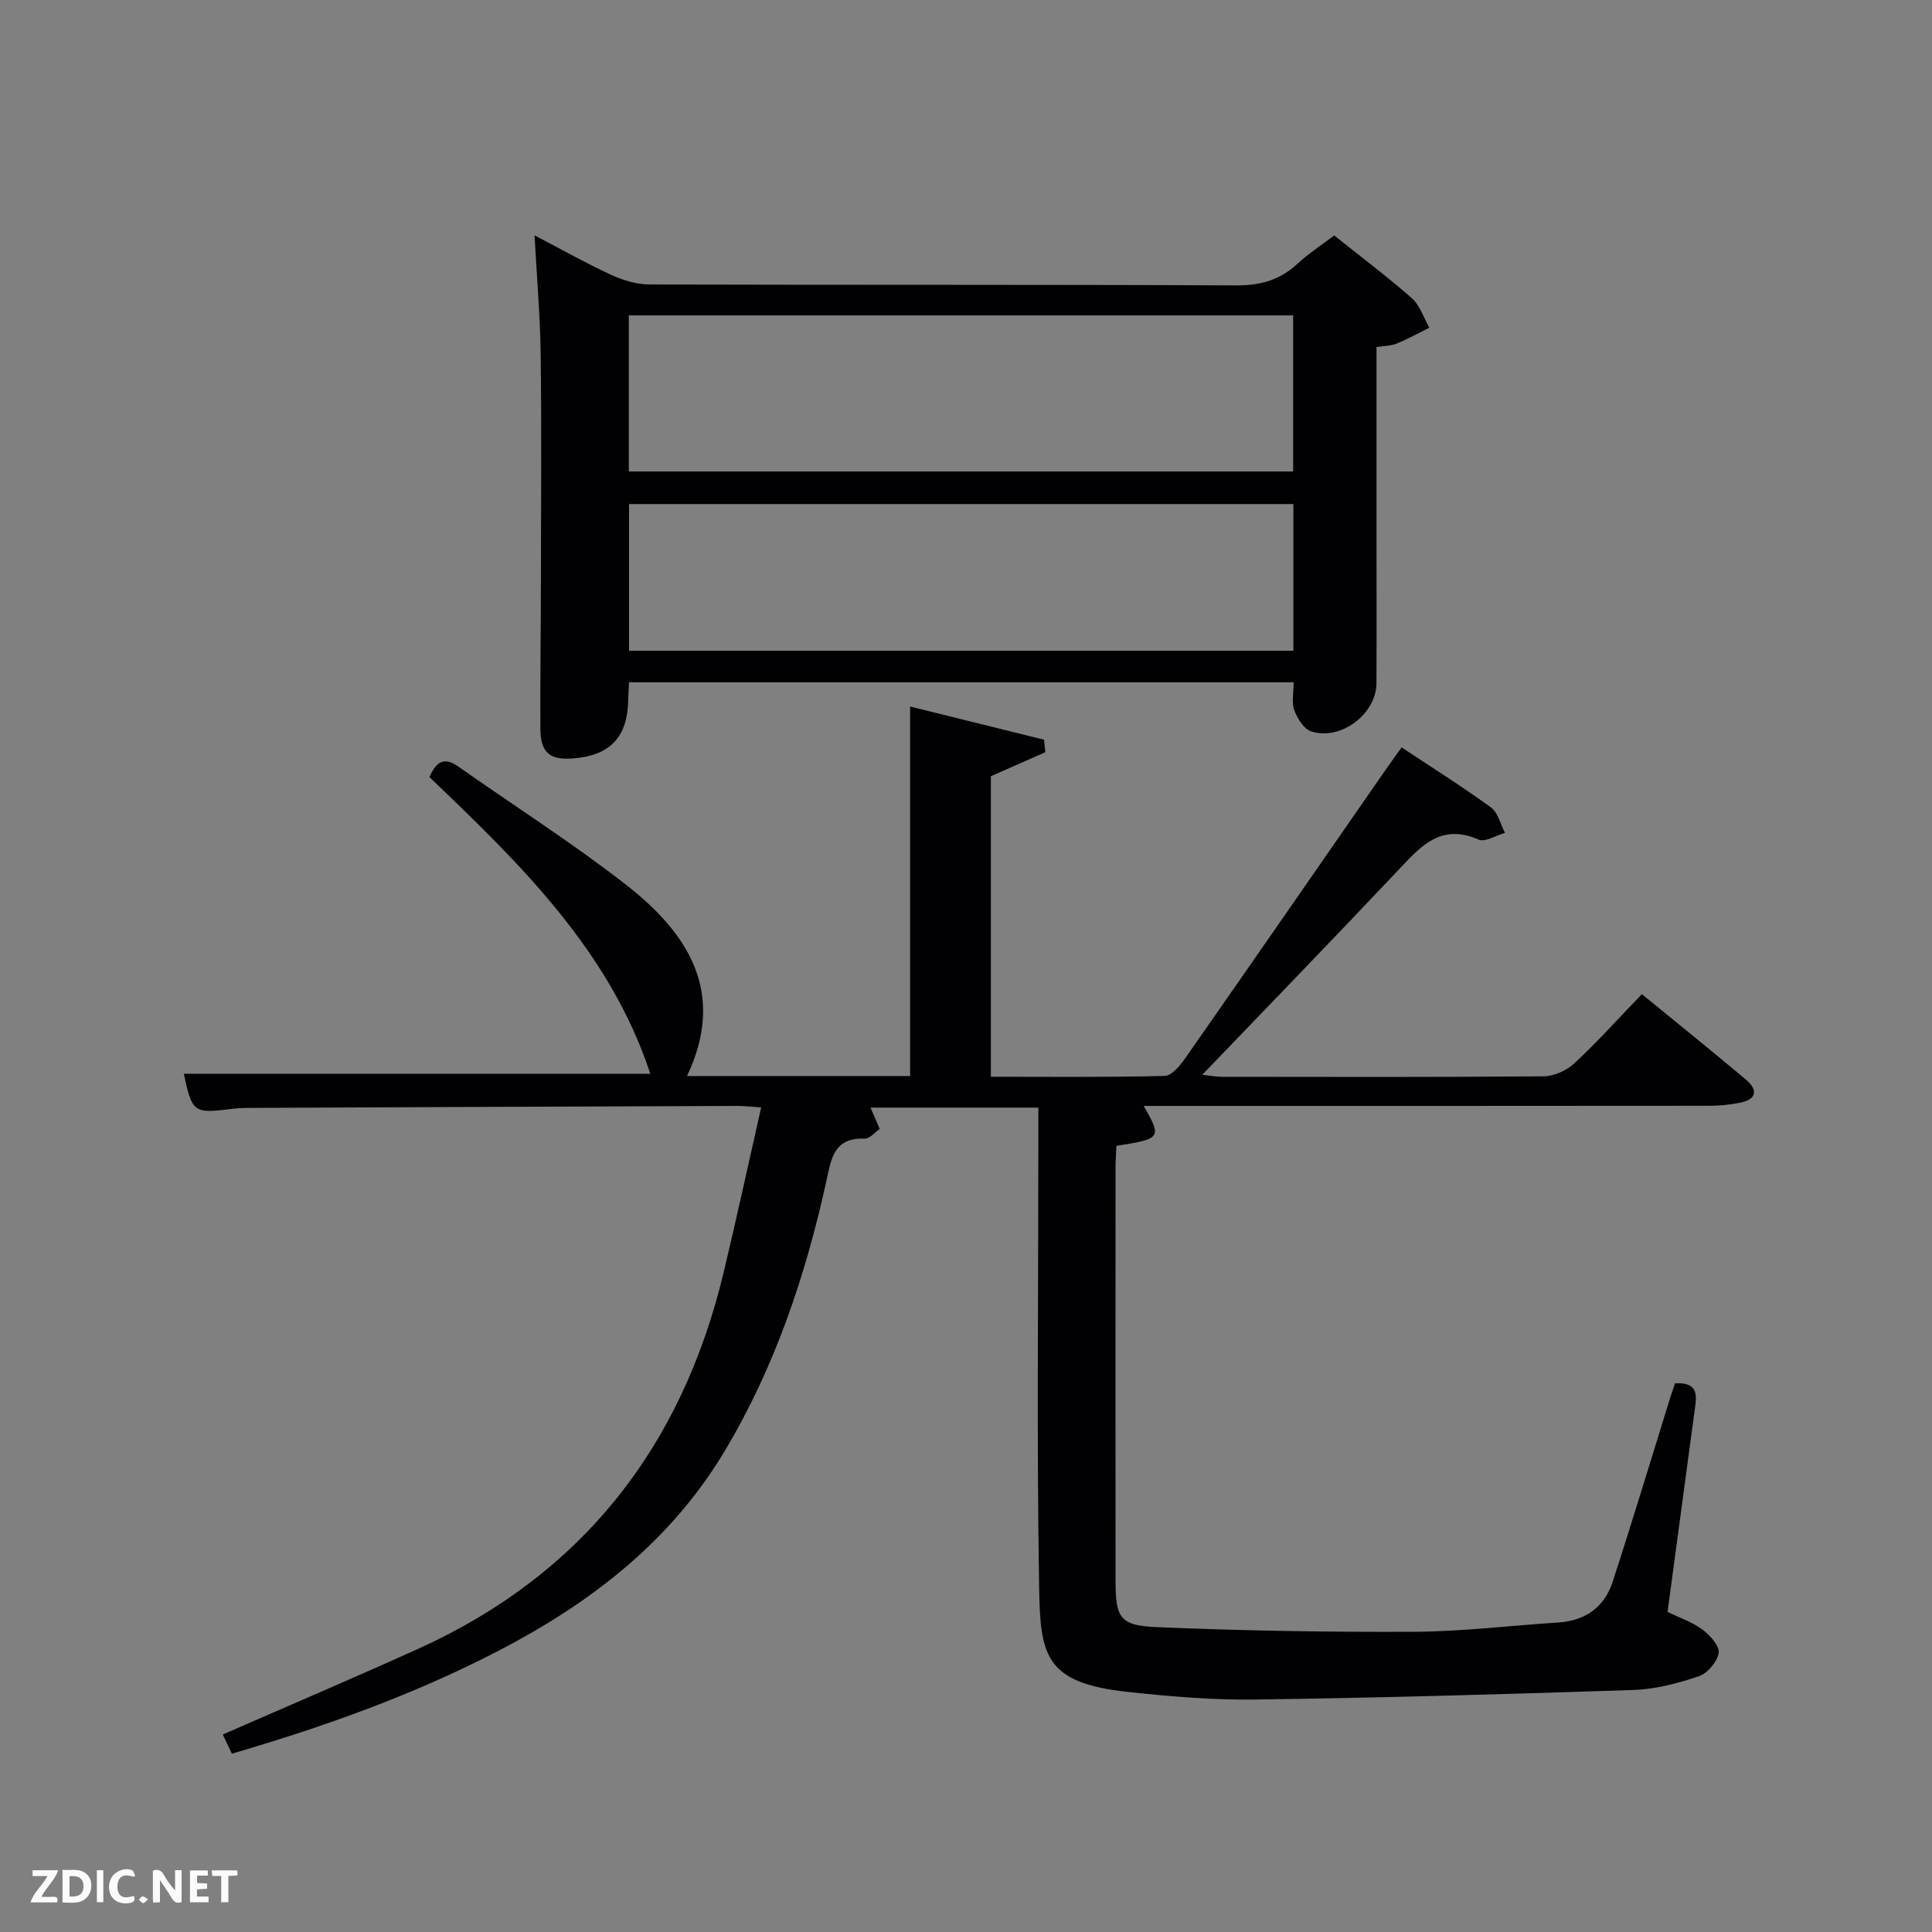 <svg enable-background="new 0 0 400 400" viewBox="0 0 400 400" xmlns="http://www.w3.org/2000/svg"><rect x="0" y="0" width="400" height="400" fill="#808080" stroke="none"/><path d="m346.78 286.4c5.19-.29 4.45 2.87 4.04 5.87-1.86 13.8-3.71 27.6-5.57 41.46 2.54 1.24 5.13 2.1 7.2 3.64 1.56 1.17 3.6 3.38 3.38 4.83-.27 1.83-2.31 4.25-4.11 4.85-4.35 1.47-8.98 2.69-13.53 2.84-26.12.88-52.24 1.62-78.37 1.98-8.78.12-17.61-.64-26.35-1.58-17.25-1.85-18.09-7.64-18.33-21.69-.51-30.32-.16-60.66-.16-90.99 0-2.65 0-5.3 0-8.29-11.66 0-23.05 0-34.75 0 .59 1.37 1.16 2.68 1.91 4.42-1.02.69-2.08 2.04-3.09 2-6.53-.27-6.98 4.35-8.01 9.01-4.32 19.56-10.66 38.39-21.01 55.69-11.24 18.79-27.84 31.5-46.94 41.4-17.47 9.05-35.87 15.63-55.08 21.24-.76-1.62-1.44-3.05-1.88-3.97 13.61-5.96 27.05-11.68 40.35-17.69 34.07-15.4 54.68-41.85 63.33-77.93 2.7-11.25 5.14-22.56 7.78-34.21-2.21-.15-3.51-.31-4.81-.31-33.83.12-67.66.26-101.49.41-1.16.01-2.33.07-3.48.22-7.69.98-8.05.72-9.75-7.29h96.58c-8.38-25.4-26.91-43.45-45.73-61.42 1.31-2.97 2.85-4.39 6-2.17 11.55 8.14 23.51 15.74 34.64 24.41 12.83 10 20.93 22.26 12.69 39.65h46.19c0-25.31 0-50.51 0-76.5 9.34 2.31 18.54 4.59 27.73 6.87.08.86.17 1.72.25 2.59-3.69 1.63-7.38 3.26-11.26 4.97v62.22c12.11 0 24.06.13 35.99-.17 1.46-.04 3.18-2.14 4.24-3.65 13.91-19.91 27.73-39.89 41.58-59.85.94-1.36 1.93-2.69 3.23-4.52 6.26 4.15 12.53 8.09 18.51 12.44 1.46 1.06 1.95 3.47 2.89 5.25-1.84.52-4.1 1.99-5.46 1.4-7.9-3.47-12.07 1.48-16.71 6.4-13.24 14.04-26.69 27.89-40.51 42.3 1.74.18 2.95.41 4.17.41 22.17.02 44.33.09 66.5-.1 2.17-.02 4.78-1.2 6.39-2.7 4.74-4.41 9.08-9.25 13.96-14.31 7.5 6.14 14.58 11.83 21.53 17.68 2.45 2.06 2.38 4.07-1.17 4.79-2.1.42-4.27.64-6.41.64-37.17.04-74.33.03-111.5.03-1.81 0-3.61 0-5.59 0 3.79 6.6 3.64 6.83-5.64 8.26-.06 1.4-.19 2.86-.19 4.33-.01 28.5-.02 57 0 85.5 0 7.86.8 9.49 8.52 9.82 17.75.75 35.54 1.05 53.31.96 9.95-.05 19.89-1.28 29.84-1.92 5.6-.36 9.53-3.17 11.24-8.38 4.16-12.77 8.03-25.63 12.02-38.45.28-.77.54-1.56.89-2.69z" fill="#010104"/><path d="m267.84 141.26c-46.12 0-91.71 0-137.61 0-.06 1.37-.14 2.5-.16 3.62-.14 7.7-3.7 11.52-11.34 12.14-4.91.4-6.82-1.17-6.85-6.15-.05-10.33.1-20.66.11-31 .02-15.5.15-31-.05-46.5-.1-7.96-.8-15.92-1.27-24.64 5.65 2.94 10.67 5.78 15.88 8.18 2.46 1.13 5.31 1.99 7.98 1.99 40.5.12 81 0 121.5.19 5.01.02 9-1.15 12.63-4.51 2.3-2.12 4.96-3.85 7.57-5.83 5.52 4.41 10.98 8.5 16.08 13 1.69 1.49 2.44 4.04 3.62 6.1-2.25 1.11-4.46 2.34-6.78 3.29-1.17.48-2.55.46-4.16.72v36.62c0 11 .04 22-.01 33-.03 6.34-7.43 11.95-13.53 9.94-1.52-.5-2.86-2.69-3.49-4.39-.58-1.59-.12-3.57-.12-5.77zm-137.65-43.65h137.54c0-10.99 0-21.58 0-32.31-45.97 0-91.66 0-137.54 0zm137.59 6.75c-46.14 0-91.83 0-137.54 0v30.37h137.54c0-10.2 0-20.13 0-30.37z" fill="#010104"/><g fill="#fbfcfa"><path d="m37.59 393.81c-.92.31-1.52.05-2-.78-.7-1.2-1.52-2.34-2.47-3.78v4.59c-.55.03-.95.05-1.41.07-.03-.37-.06-.64-.06-.91 0-1.91 0-3.81 0-5.7 1.13-.41 1.77-.03 2.29.91.62 1.11 1.38 2.14 2.31 3.19v-4.2h1.35v6.61z"/><path d="m12.94 393.88v-6.75c1.9.19 3.93-.54 5.37 1.29.8 1.01.78 2.88.03 3.97-1.37 1.97-3.4 1.51-5.4 1.49m1.45-1.22c2.04.12 2.92-.58 2.89-2.21-.03-1.51-.98-2.19-2.89-2z"/><path d="m11.81 393.87h-5.49c.68-2.18 2.47-3.48 3.51-5.45h-3.08v-1.21h5.29c-.71 2.13-2.44 3.48-3.47 5.51.86 0 1.63.04 2.39-.01.79-.05 1.14.21.85 1.16"/><path d="m39.33 393.86v-6.61h3.7v1.07h-2.22v1.52c.68.04 1.34.09 2.07.13v1.07c-.72.05-1.38.09-2.1.14v1.48h2.4v1.19h-3.85z"/><path d="m27.71 388.56c-1.15-.3-2.46-.61-3.1.64-.37.73-.41 1.93-.06 2.67.63 1.35 1.99.93 3.17.68.35.94-.01 1.32-.93 1.46-1.62.25-3.05-.27-3.76-1.48-.72-1.24-.6-3.03.31-4.17.88-1.11 2.71-1.7 4-1.16.32.13.44.74.65 1.12-.1.08-.19.16-.28.24"/><path d="m49.15 387.24v1.07c-.59.02-1.17.05-1.87.08v5.44h-1.48v-5.44h-1.85c-.05-.4-.08-.73-.13-1.15z"/><path d="m20.06 387.21h1.33v6.62h-1.33z"/><path d="m30.68 393.25c-.49.38-.8.79-1.05.76-.32-.05-.6-.45-.9-.7.26-.24.51-.64.8-.67.29-.04.62.3 1.15.61"/></g></svg>